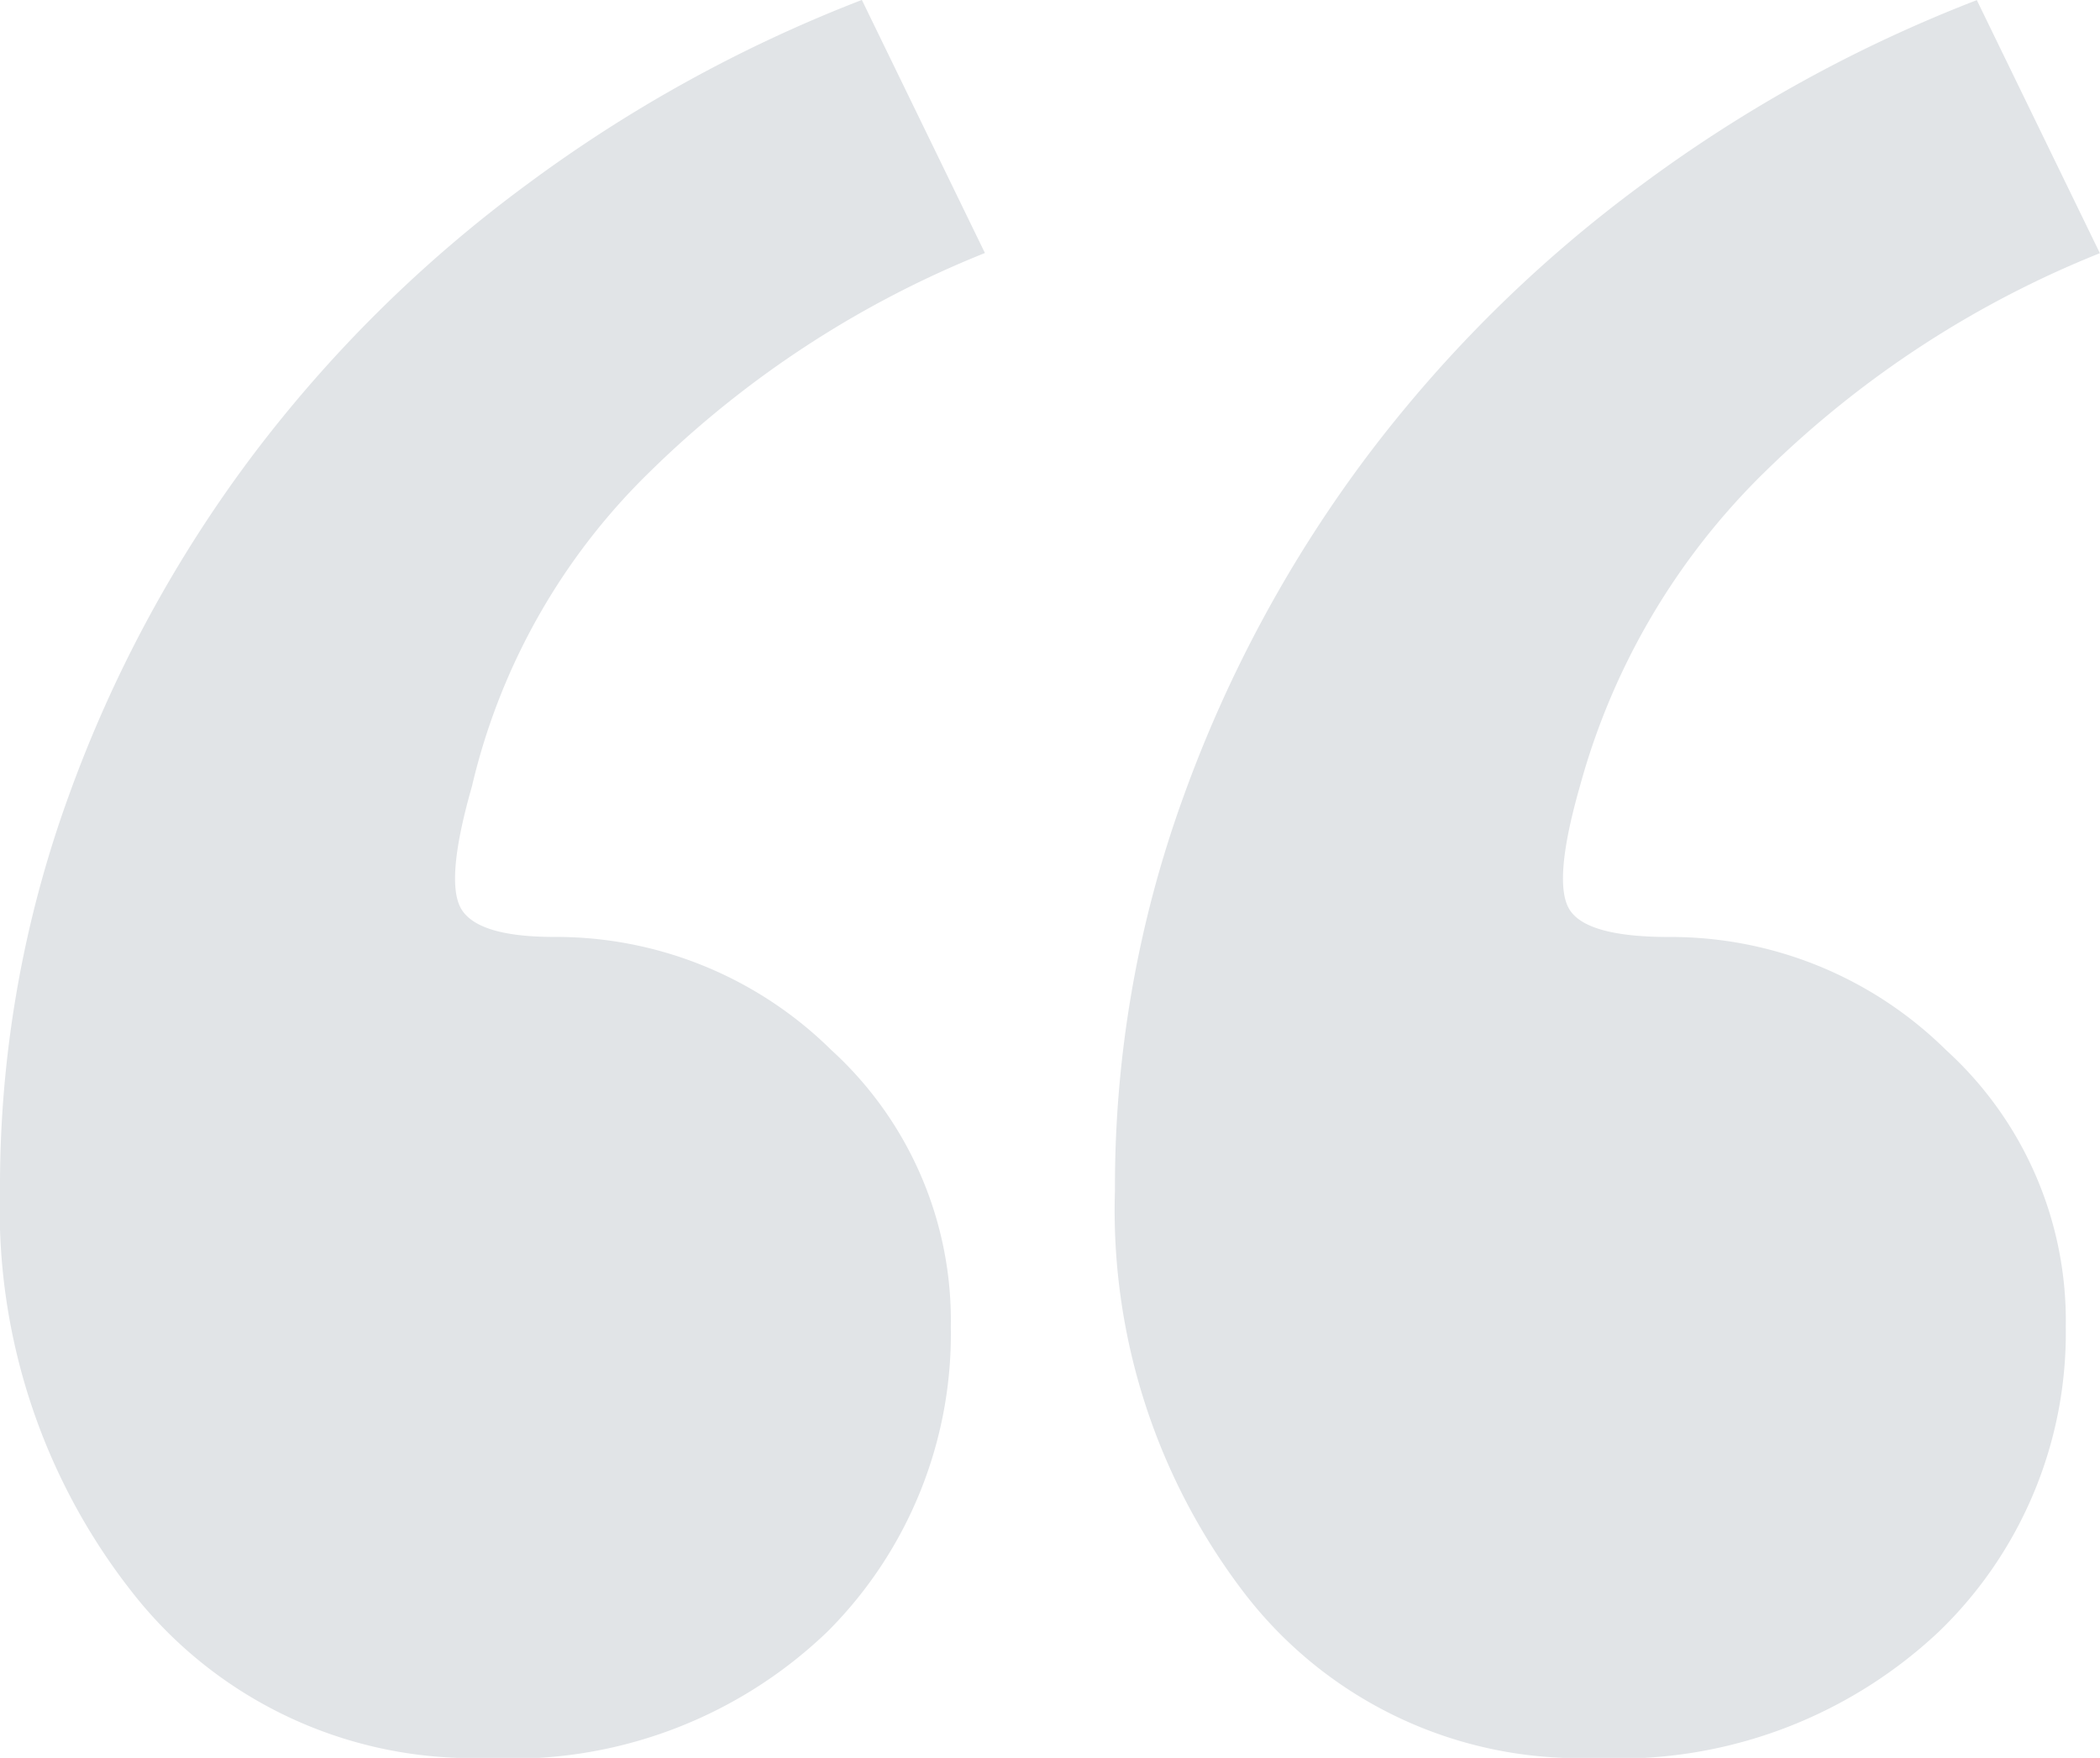 <svg xmlns="http://www.w3.org/2000/svg" width="35.837" height="30" viewBox="0 0 35.837 30">
  <path id="패스_2074" data-name="패스 2074" d="M25.266-42.234a7.182,7.182,0,0,1-2.1,5.195,7.767,7.767,0,0,1-5.837,2.16,7.364,7.364,0,0,1-6.012-2.8A10.568,10.568,0,0,1,9.04-44.569a19.488,19.488,0,0,1,1.167-6.712,22.2,22.2,0,0,1,3.152-5.837,22.808,22.808,0,0,1,4.669-4.611,24.215,24.215,0,0,1,5.72-3.152l2.1,4.319a17.362,17.362,0,0,0-5.72,3.735,10.982,10.982,0,0,0-3.035,5.37q-.467,1.634-.175,2.1t1.576.467a6.684,6.684,0,0,1,4.728,1.926A6.245,6.245,0,0,1,25.266-42.234Zm19.027,0a7.082,7.082,0,0,1-2.16,5.195,7.966,7.966,0,0,1-5.895,2.16,7.2,7.2,0,0,1-5.953-2.8,10.75,10.75,0,0,1-2.218-6.887,19.488,19.488,0,0,1,1.167-6.712,22.2,22.2,0,0,1,3.152-5.837,22.808,22.808,0,0,1,4.669-4.611,24.215,24.215,0,0,1,5.72-3.152l2.1,4.319a17.362,17.362,0,0,0-5.72,3.735A11.86,11.86,0,0,0,36-51.456q-.467,1.634-.175,2.1t1.693.467a6.684,6.684,0,0,1,4.728,1.926A6.245,6.245,0,0,1,44.293-42.234Z" transform="translate(-9.04 64.88)" fill="#e1e4e7"/>
</svg>
